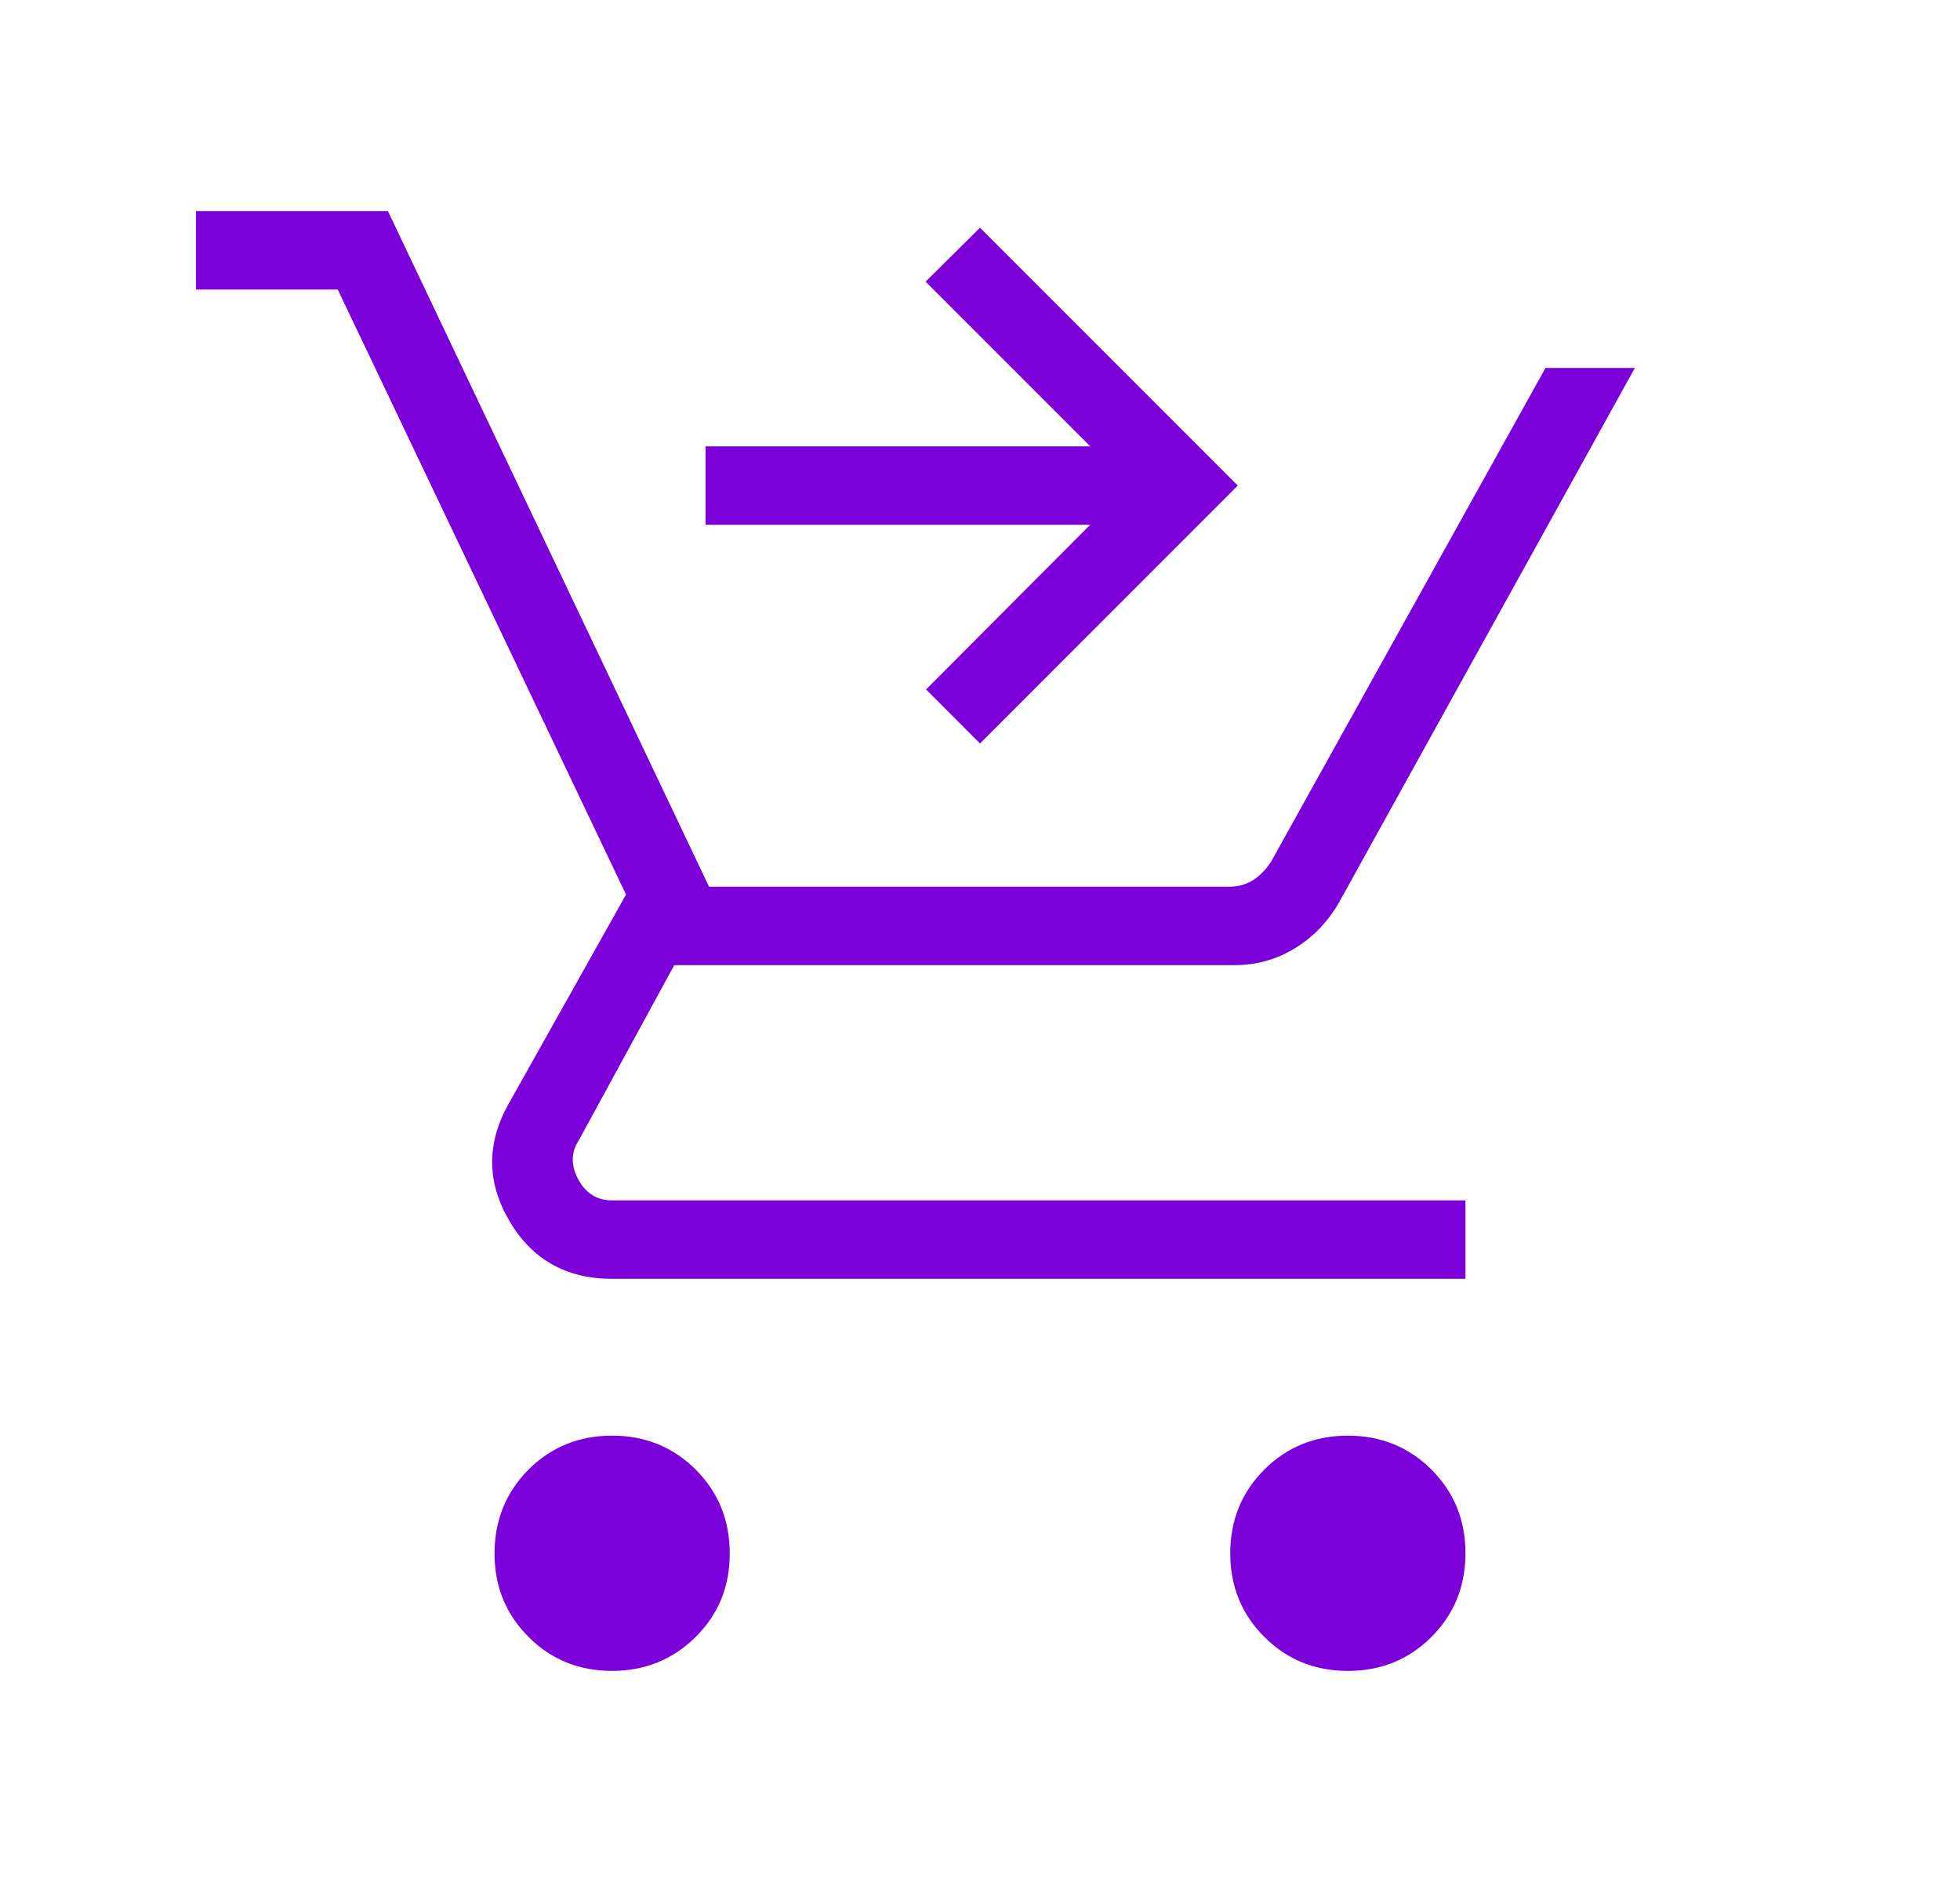 <svg width="25" height="24" viewBox="0 0 25 24" fill="none" xmlns="http://www.w3.org/2000/svg">
<path d="M12.5 9.481L11.812 8.792L13.906 6.692H9V5.692H13.906L11.806 3.592L12.5 2.904L15.788 6.192L12.5 9.481ZM7.808 21.308C7.386 21.308 7.03 21.164 6.741 20.874C6.452 20.585 6.307 20.23 6.308 19.808C6.309 19.387 6.453 19.031 6.741 18.741C7.03 18.453 7.386 18.308 7.808 18.308C8.23 18.308 8.585 18.453 8.874 18.741C9.163 19.03 9.307 19.386 9.308 19.808C9.309 20.231 9.164 20.586 8.874 20.874C8.584 21.162 8.229 21.307 7.808 21.308ZM17.192 21.308C16.771 21.308 16.415 21.164 16.126 20.874C15.837 20.585 15.692 20.23 15.692 19.808C15.692 19.387 15.837 19.031 16.126 18.741C16.415 18.453 16.771 18.308 17.192 18.308C17.613 18.308 17.969 18.453 18.259 18.741C18.548 19.031 18.692 19.386 18.692 19.808C18.692 20.23 18.548 20.585 18.259 20.874C17.97 21.164 17.614 21.308 17.192 21.308ZM2.5 3.692V2.692H4.948L9.044 11.308H15.679C15.794 11.308 15.897 11.279 15.987 11.221C16.076 11.163 16.153 11.083 16.217 10.981L19.713 4.692H20.853L17.069 11.527C16.924 11.771 16.736 11.962 16.505 12.1C16.274 12.239 16.019 12.308 15.742 12.308H8.6L7.385 14.538C7.282 14.692 7.279 14.859 7.375 15.038C7.471 15.218 7.615 15.308 7.808 15.308H18.692V16.308H7.808C7.225 16.308 6.788 16.063 6.499 15.573C6.21 15.083 6.204 14.588 6.481 14.088L7.985 11.408L4.308 3.692H2.5Z" fill="#7B00D9"/>
</svg>
